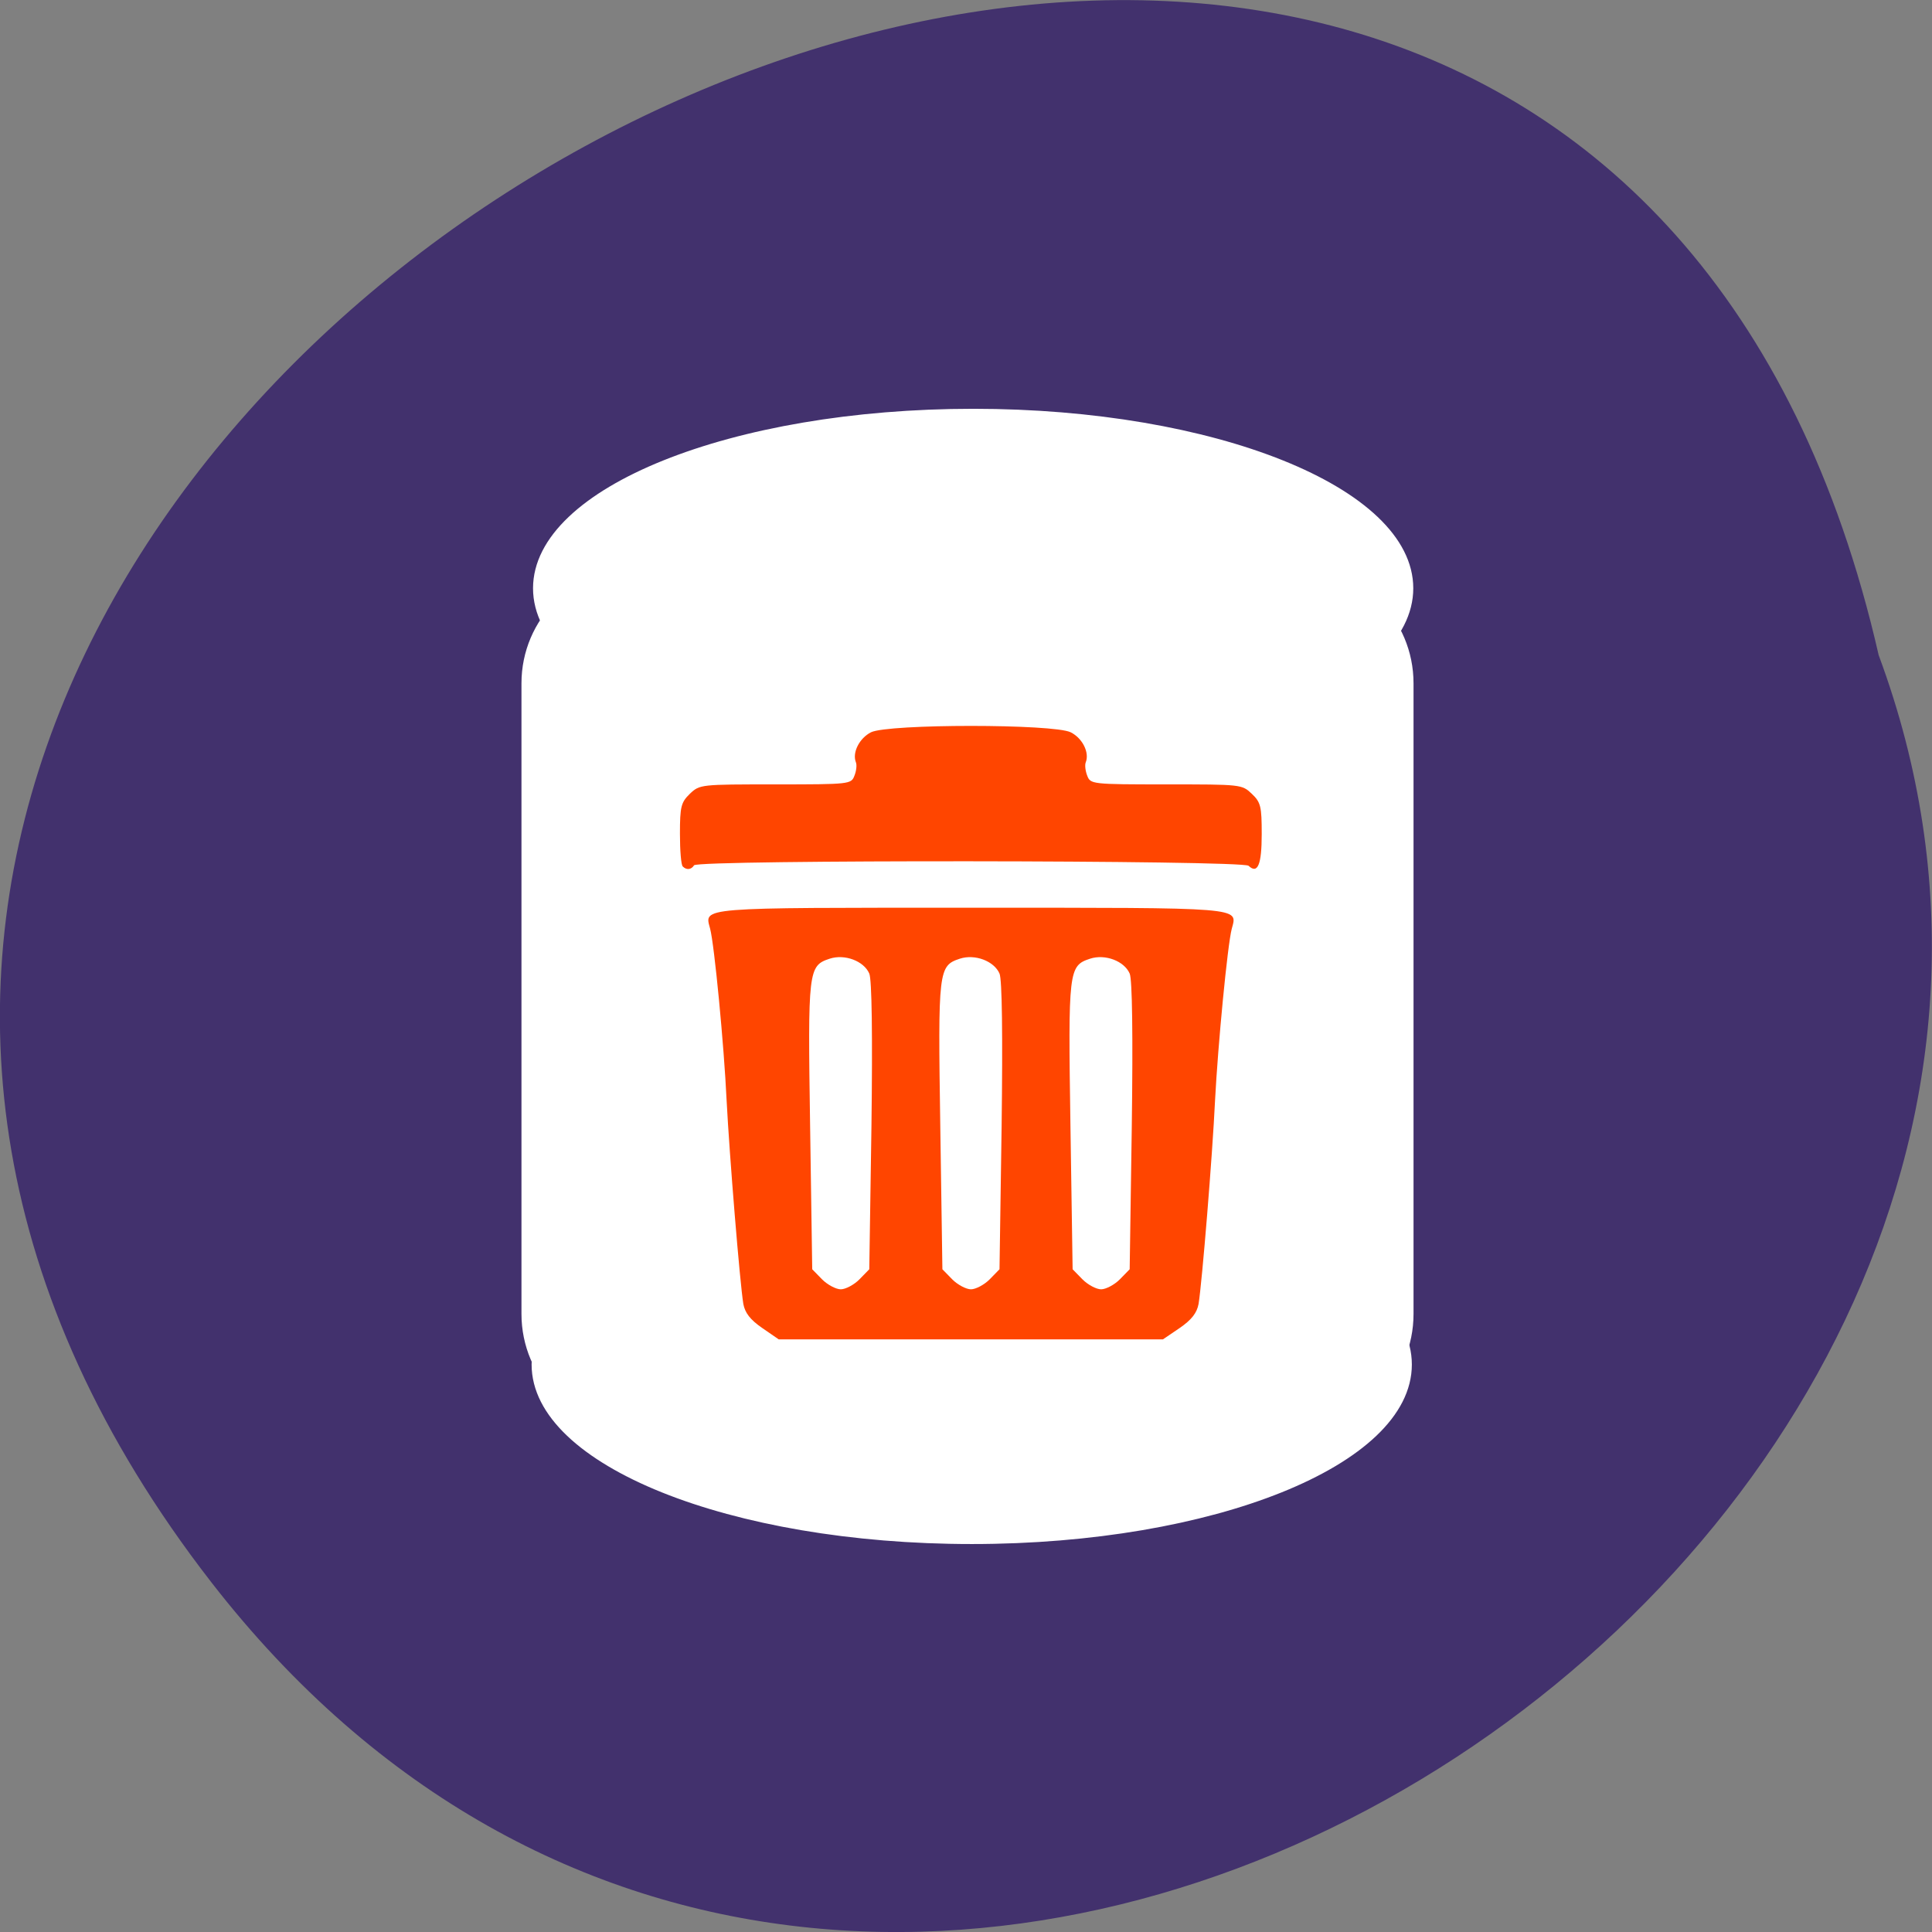 
<svg xmlns="http://www.w3.org/2000/svg" xmlns:xlink="http://www.w3.org/1999/xlink" width="32px" height="32px" viewBox="0 0 32 32" version="1.1">
<rect x="0" y="0" width="32" height="32" fill="#808080" stroke="none"/>
<g id="surface1">
<path style=" stroke:none;fill-rule:nonzero;fill:rgb(25.882%,19.216%,42.745%);fill-opacity:1;" d="M 3.5 26.207 C -11.391 7.012 25.695 -12.91 31.117 10.852 C 36.676 25.816 14.539 40.43 3.5 26.207 Z M 3.5 26.207 "/>
<path style="fill-rule:nonzero;fill:rgb(100%,100%,100%);fill-opacity:1;stroke-width:1;stroke-linecap:butt;stroke-linejoin:miter;stroke:rgb(100%,100%,100%);stroke-opacity:1;stroke-miterlimit:4;" d="M 250.326 189.304 C 250.326 201.756 222.642 211.85 188.537 211.85 C 154.398 211.85 126.715 201.756 126.715 189.304 C 126.715 176.853 154.398 166.758 188.537 166.758 C 222.642 166.758 250.326 176.853 250.326 189.304 Z M 250.326 189.304 " transform="matrix(0.117,0,0,0.129,-5.962,-1.819)"/>
<path style="fill-rule:nonzero;fill:rgb(100%,100%,100%);fill-opacity:1;stroke-width:1.144;stroke-linecap:butt;stroke-linejoin:miter;stroke:rgb(100%,100%,100%);stroke-opacity:1;stroke-miterlimit:4;" d="M 141.156 87.515 L 234.72 87.515 C 243.438 87.515 250.492 93.922 250.492 101.84 L 250.492 182.806 C 250.492 190.725 243.438 197.162 234.72 197.162 L 141.156 197.162 C 132.438 197.162 125.351 190.725 125.351 182.806 L 125.351 101.84 C 125.351 93.922 132.438 87.515 141.156 87.515 Z M 141.156 87.515 " transform="matrix(0.117,0,0,0.129,-5.962,-1.819)"/>
<path style="fill-rule:nonzero;fill:rgb(100%,100%,100%);fill-opacity:1;stroke-width:1;stroke-linecap:butt;stroke-linejoin:miter;stroke:rgb(100%,100%,100%);stroke-opacity:1;stroke-miterlimit:4;" d="M 190.485 89.525 C 190.485 101.946 162.801 112.04 128.696 112.04 C 94.557 112.04 66.874 101.946 66.874 89.525 C 66.874 77.073 94.557 66.979 128.696 66.979 C 162.801 66.979 190.485 77.073 190.485 89.525 Z M 190.485 89.525 " transform="matrix(0.117,0,0,0.129,1.063,-1.805)"/>
<path style=" stroke:none;fill-rule:nonzero;fill:rgb(100%,27.059%,0%);fill-opacity:1;" d="M 12.625 21.996 C 12.426 21.859 12.34 21.746 12.312 21.598 C 12.254 21.242 12.082 19.137 12.035 18.227 C 11.992 17.312 11.832 15.648 11.762 15.383 C 11.668 15.023 11.52 15.035 16.082 15.035 C 20.645 15.035 20.496 15.023 20.402 15.383 C 20.332 15.645 20.172 17.312 20.125 18.227 C 20.082 19.137 19.91 21.242 19.852 21.598 C 19.824 21.746 19.738 21.859 19.539 21.996 L 19.262 22.184 L 12.898 22.184 Z M 14.234 21.191 L 14.398 21.023 L 14.434 18.652 C 14.453 17.145 14.441 16.223 14.398 16.125 C 14.309 15.918 13.992 15.797 13.742 15.879 C 13.387 15.996 13.379 16.066 13.418 18.652 L 13.453 21.023 L 13.617 21.191 C 13.707 21.281 13.848 21.355 13.926 21.355 C 14.004 21.355 14.145 21.281 14.234 21.191 Z M 16.391 21.191 L 16.555 21.023 L 16.59 18.652 C 16.609 17.145 16.598 16.223 16.555 16.125 C 16.465 15.918 16.148 15.797 15.898 15.879 C 15.543 15.996 15.535 16.066 15.574 18.652 L 15.609 21.023 L 15.773 21.191 C 15.863 21.281 16.004 21.355 16.082 21.355 C 16.16 21.355 16.301 21.281 16.391 21.191 Z M 18.547 21.191 L 18.711 21.023 L 18.746 18.652 C 18.766 17.145 18.754 16.223 18.711 16.125 C 18.621 15.918 18.305 15.797 18.055 15.879 C 17.699 15.996 17.691 16.066 17.73 18.652 L 17.766 21.023 L 17.93 21.191 C 18.02 21.281 18.16 21.355 18.238 21.355 C 18.316 21.355 18.457 21.281 18.547 21.191 Z M 11.309 14.352 C 11.281 14.328 11.262 14.086 11.262 13.809 C 11.262 13.359 11.281 13.289 11.426 13.148 C 11.59 12.992 11.605 12.992 12.844 12.992 C 14.082 12.992 14.098 12.988 14.152 12.848 C 14.184 12.77 14.195 12.668 14.176 12.625 C 14.113 12.465 14.234 12.227 14.426 12.129 C 14.715 11.988 17.445 11.988 17.734 12.129 C 17.93 12.227 18.047 12.465 17.984 12.625 C 17.965 12.668 17.977 12.77 18.008 12.848 C 18.062 12.988 18.082 12.992 19.316 12.992 C 20.559 12.992 20.57 12.992 20.734 13.148 C 20.883 13.289 20.898 13.359 20.898 13.816 C 20.898 14.32 20.832 14.484 20.68 14.34 C 20.578 14.246 11.559 14.238 11.496 14.332 C 11.449 14.406 11.371 14.414 11.309 14.352 Z M 11.309 14.352 "/>
</g>
</svg>
